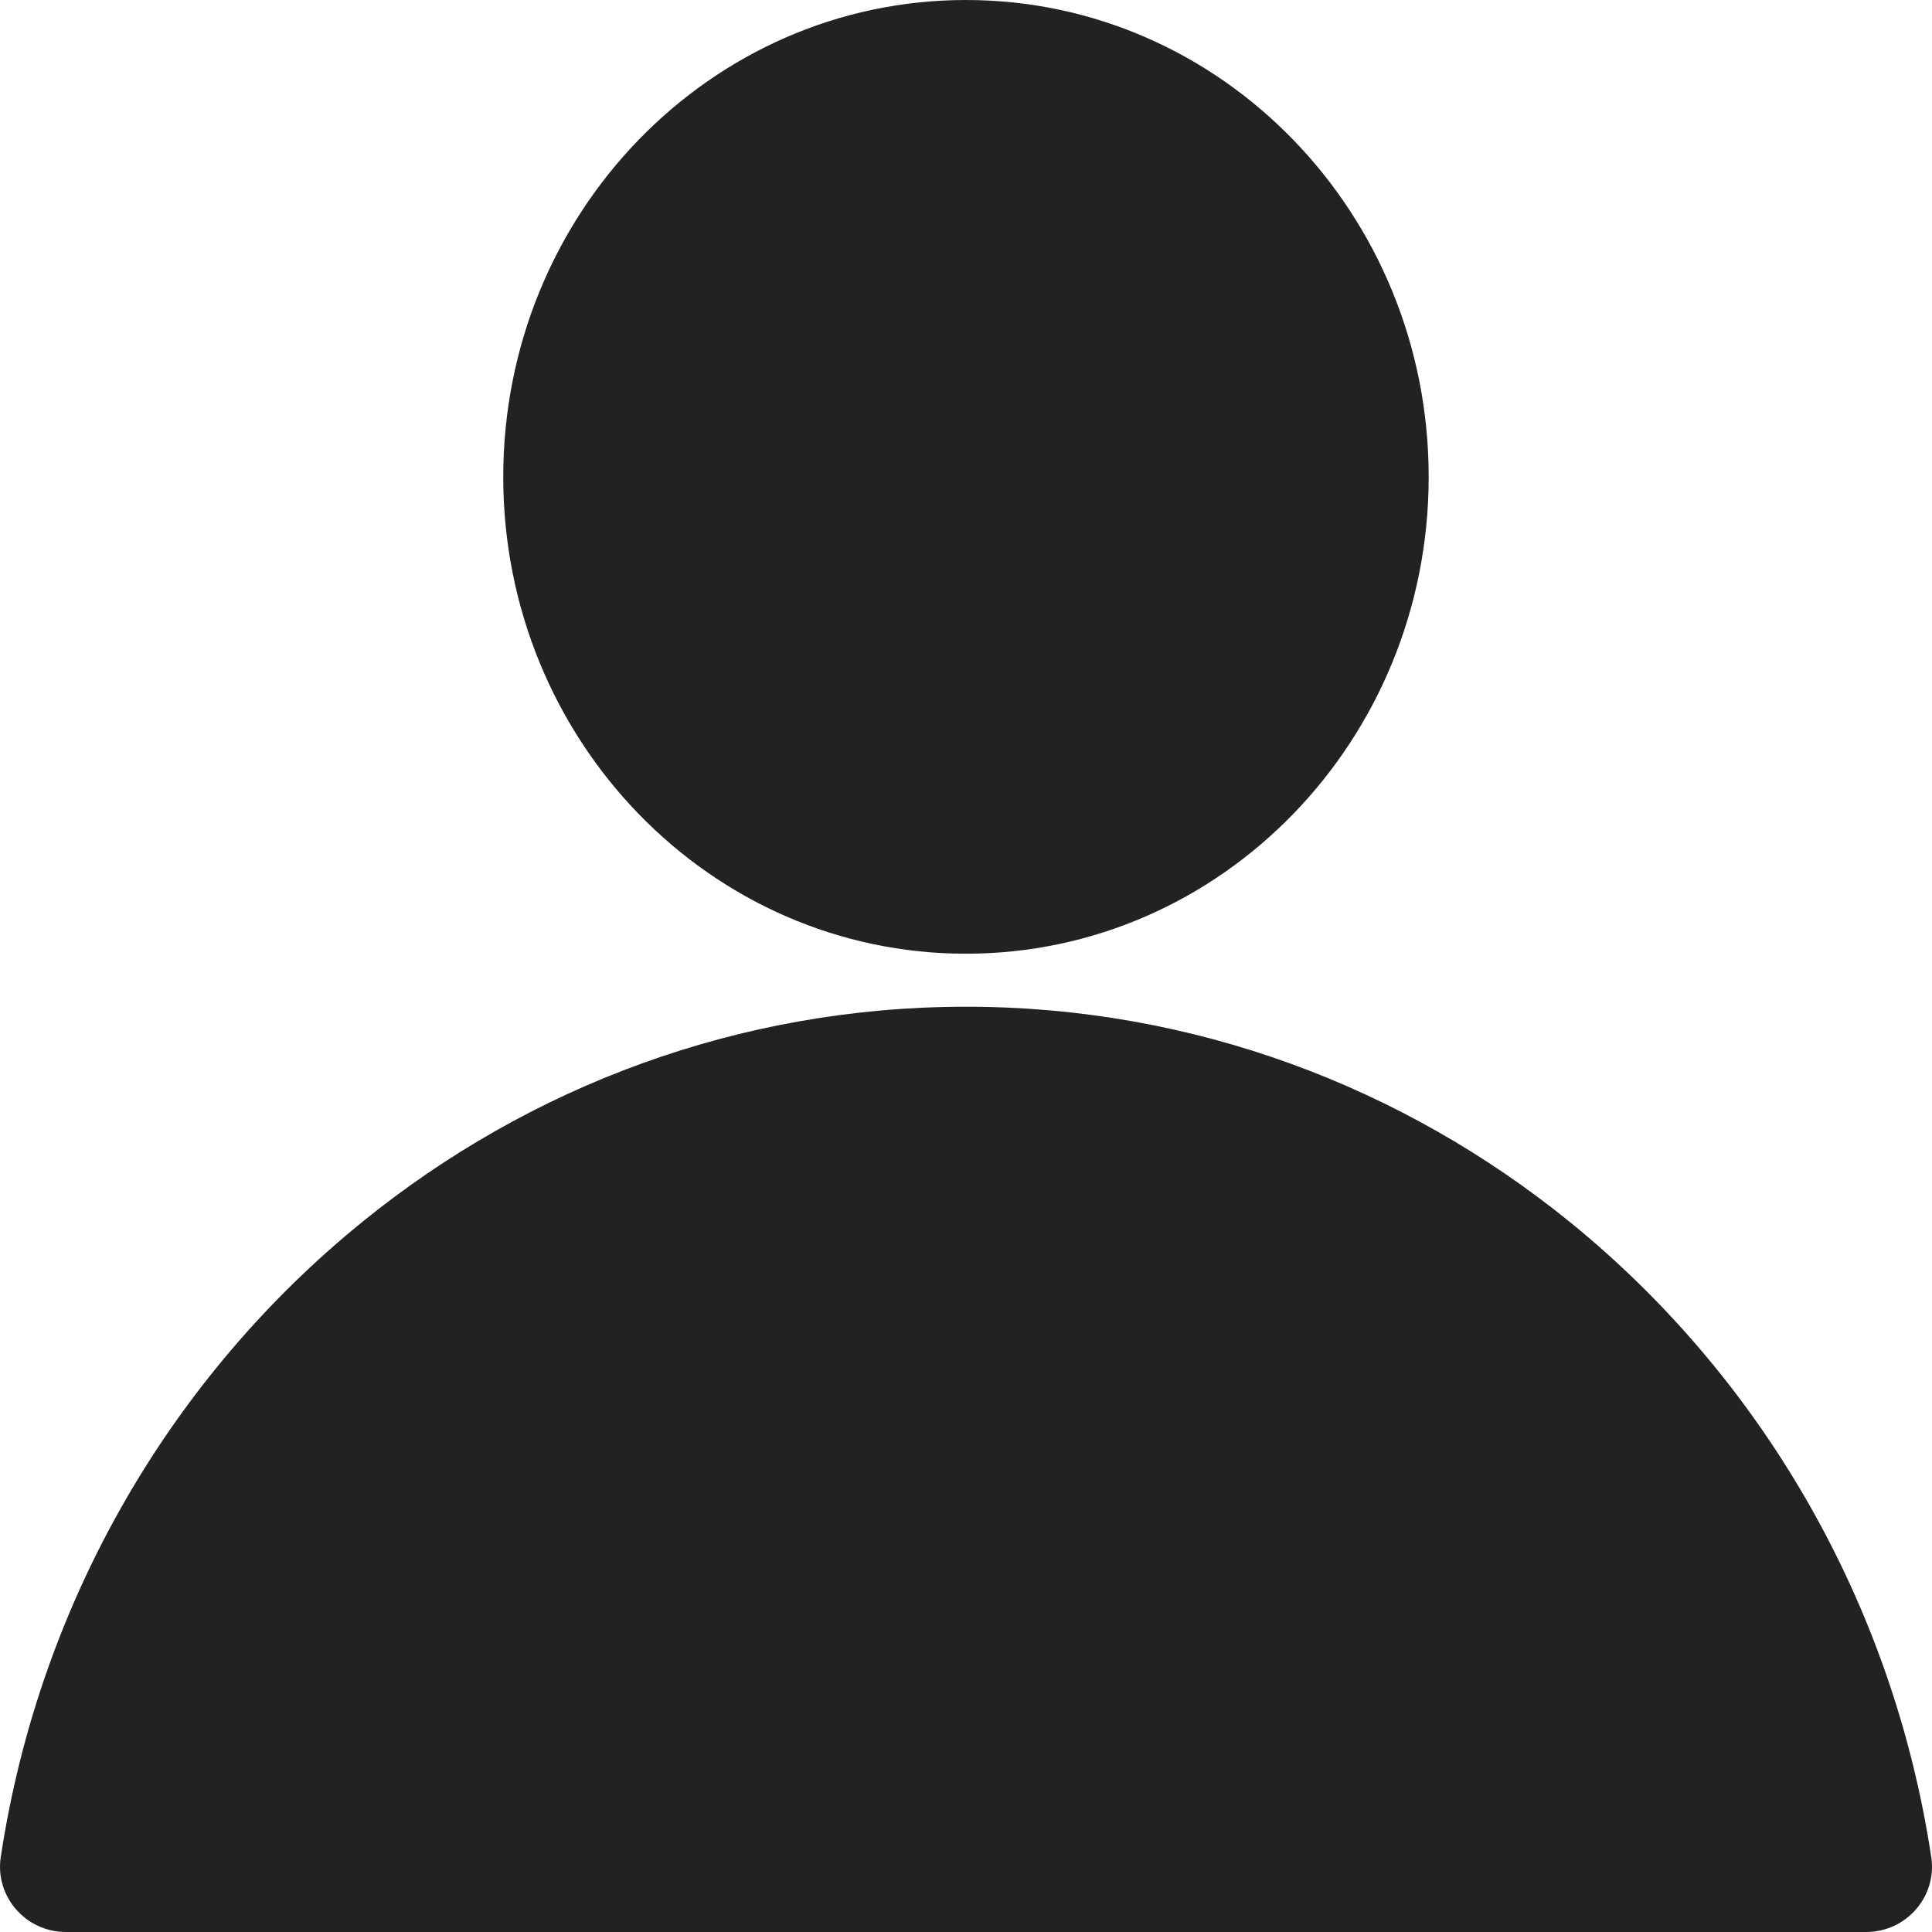 <svg width="25" height="25" viewBox="0 0 25 25" fill="none" xmlns="http://www.w3.org/2000/svg">
<path fill-rule="evenodd" clip-rule="evenodd" d="M18.487 6.171C18.487 9.579 15.806 12.341 12.499 12.341C9.193 12.341 6.512 9.579 6.512 6.171C6.512 2.763 9.193 0 12.499 0C15.806 0 18.487 2.763 18.487 6.171ZM0.853 25H24.145H24.147C24.668 25 25.068 24.541 24.99 24.029C24.487 20.707 22.766 17.802 20.312 15.811C18.16 14.067 15.447 13.027 12.501 13.027C9.554 13.027 6.843 14.065 4.695 15.806L4.694 15.807C2.236 17.797 0.513 20.706 0.01 24.029C-0.068 24.54 0.332 25 0.853 25Z" fill="#222222"/>
</svg>
